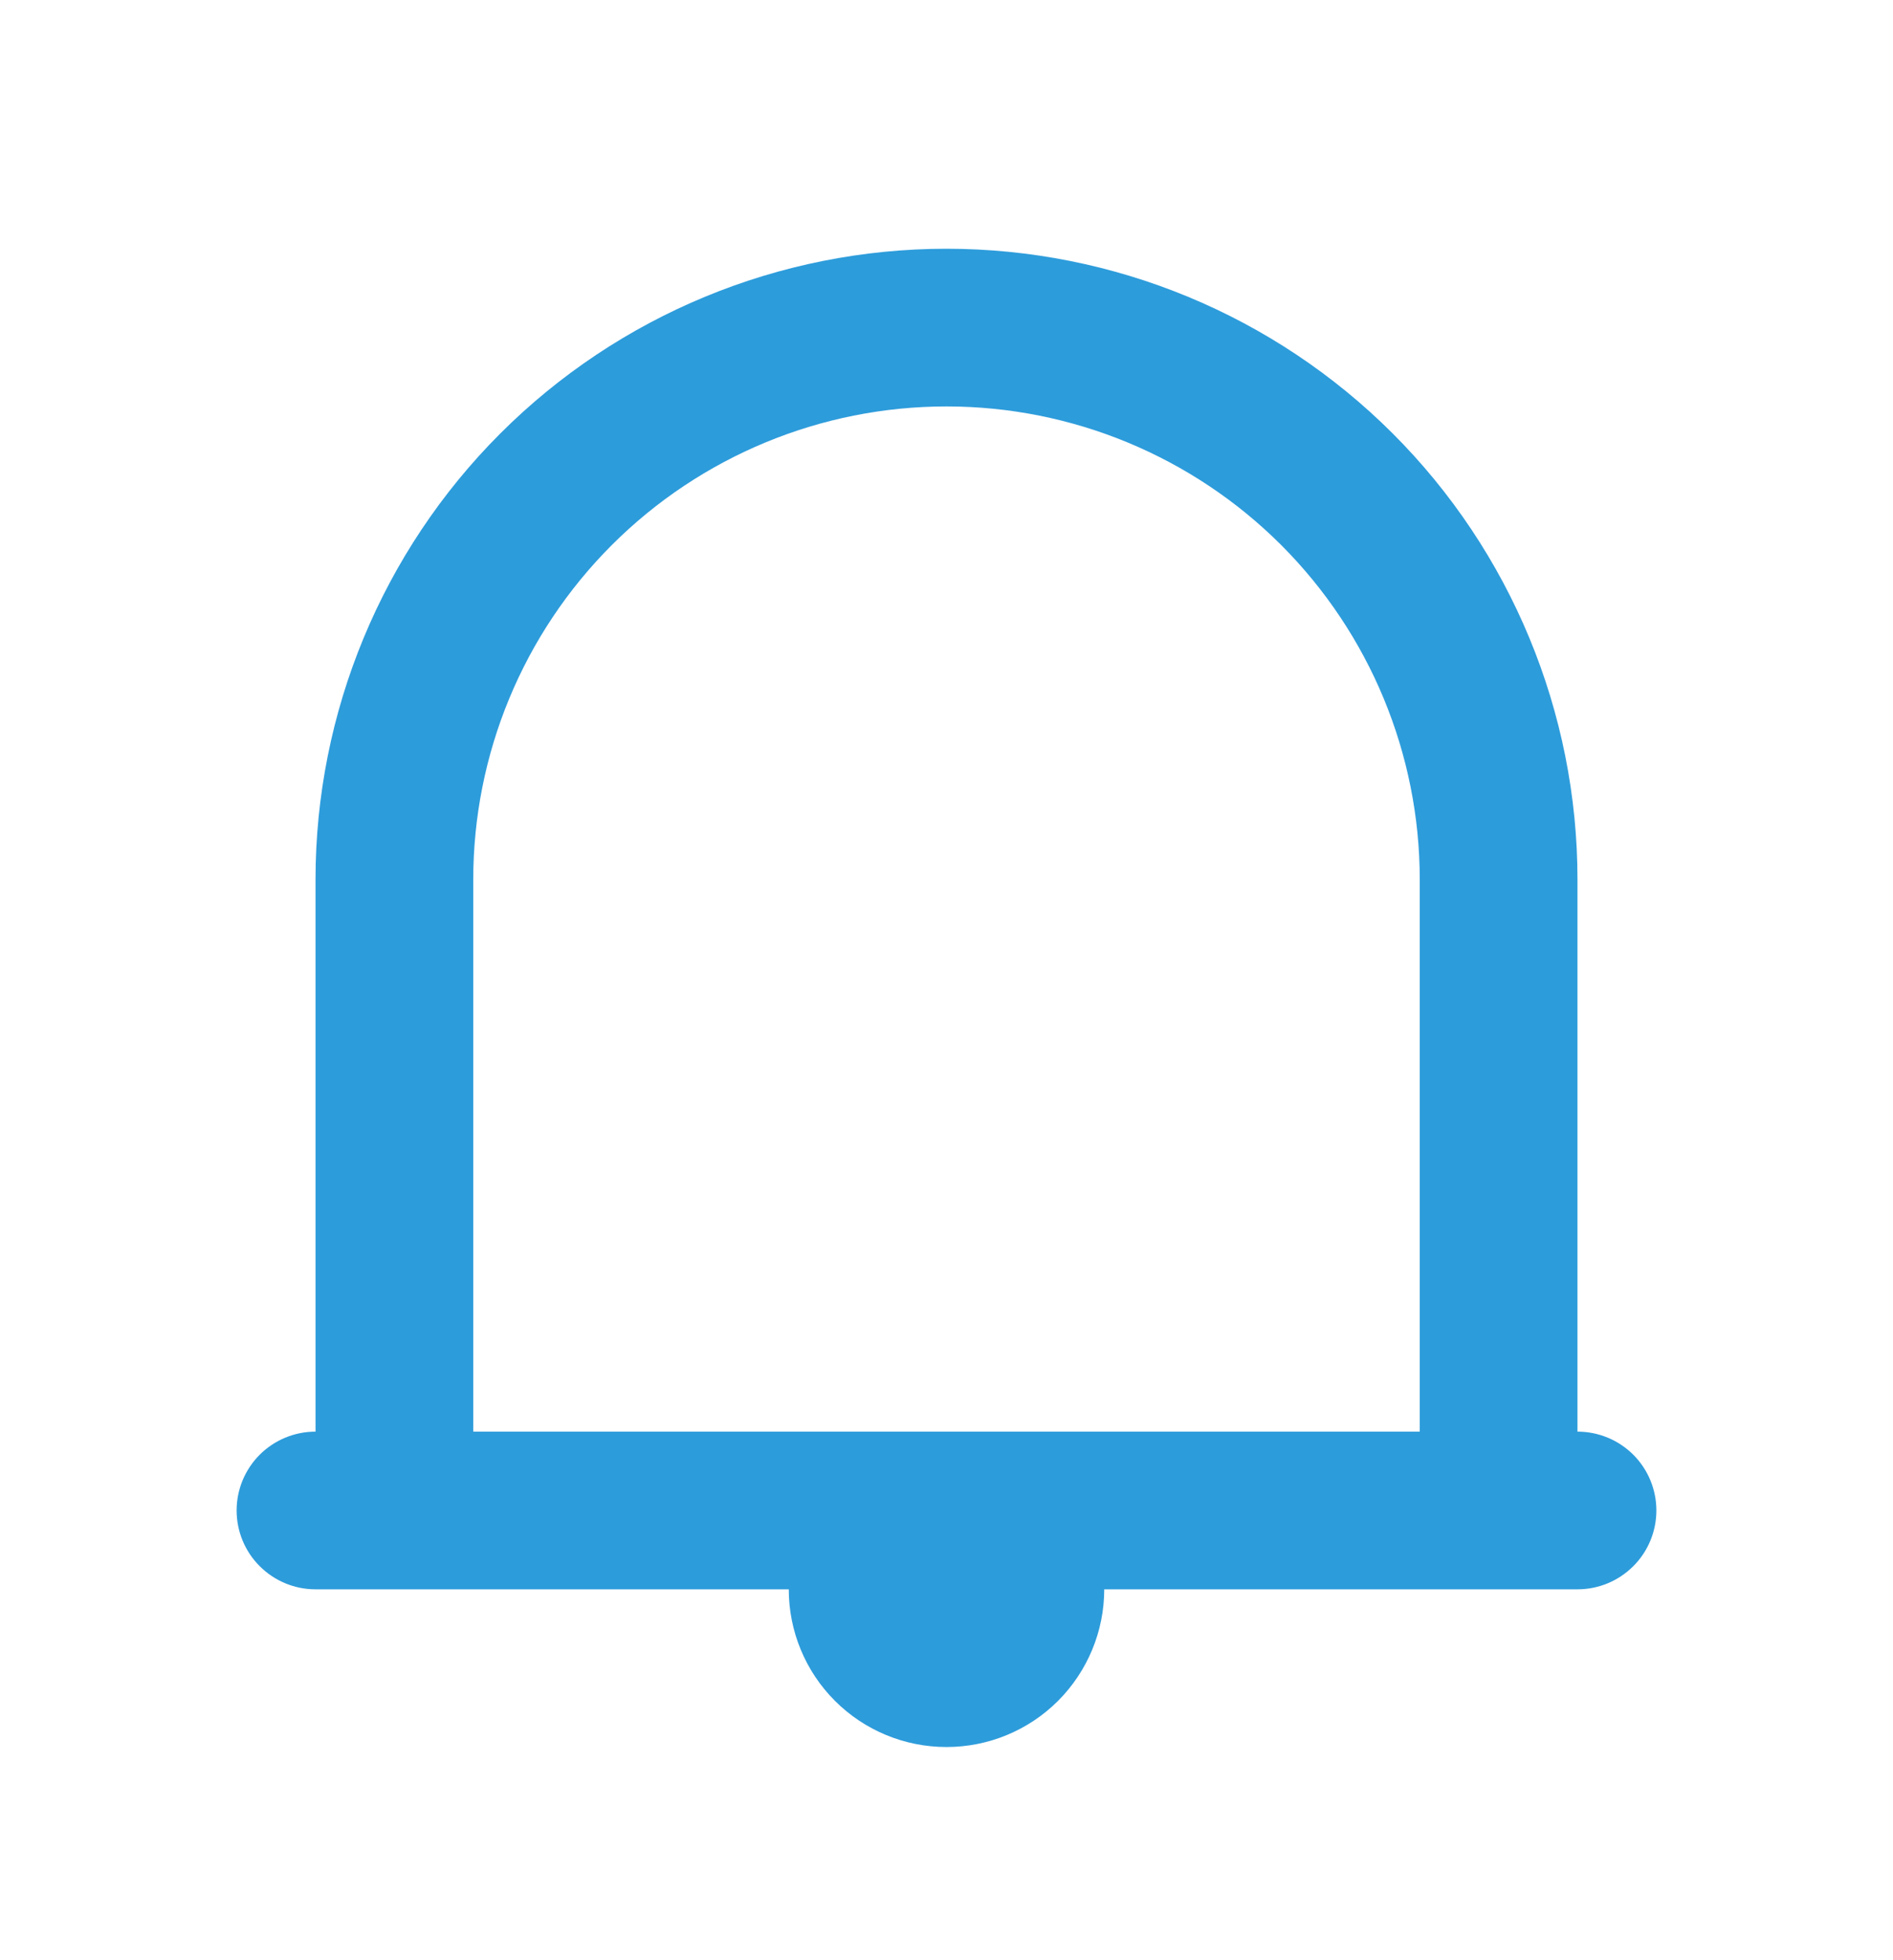 <svg width="28" height="29" viewBox="0 0 28 29" fill="none" xmlns="http://www.w3.org/2000/svg">
<path d="M4.667 23.513H11.667C11.667 24.132 11.912 24.725 12.35 25.163C12.788 25.601 13.381 25.846 14 25.846C14.619 25.846 15.212 25.601 15.65 25.163C16.087 24.725 16.333 24.132 16.333 23.513H23.333C23.643 23.513 23.939 23.39 24.158 23.171C24.377 22.953 24.5 22.656 24.5 22.346C24.5 22.037 24.377 21.74 24.158 21.521C23.939 21.303 23.643 21.18 23.333 21.18V13.013C23.333 10.538 22.35 8.164 20.6 6.413C18.849 4.663 16.475 3.68 14 3.68C11.525 3.68 9.151 4.663 7.4 6.413C5.65 8.164 4.667 10.538 4.667 13.013V21.18C4.357 21.18 4.061 21.303 3.842 21.521C3.623 21.74 3.5 22.037 3.5 22.346C3.5 22.656 3.623 22.953 3.842 23.171C4.061 23.39 4.357 23.513 4.667 23.513ZM7 13.013C7 11.156 7.737 9.376 9.05 8.063C10.363 6.751 12.143 6.013 14 6.013C15.857 6.013 17.637 6.751 18.95 8.063C20.262 9.376 21 11.156 21 13.013V21.18H7V13.013Z" fill="#2D9CDB"/>
</svg>
